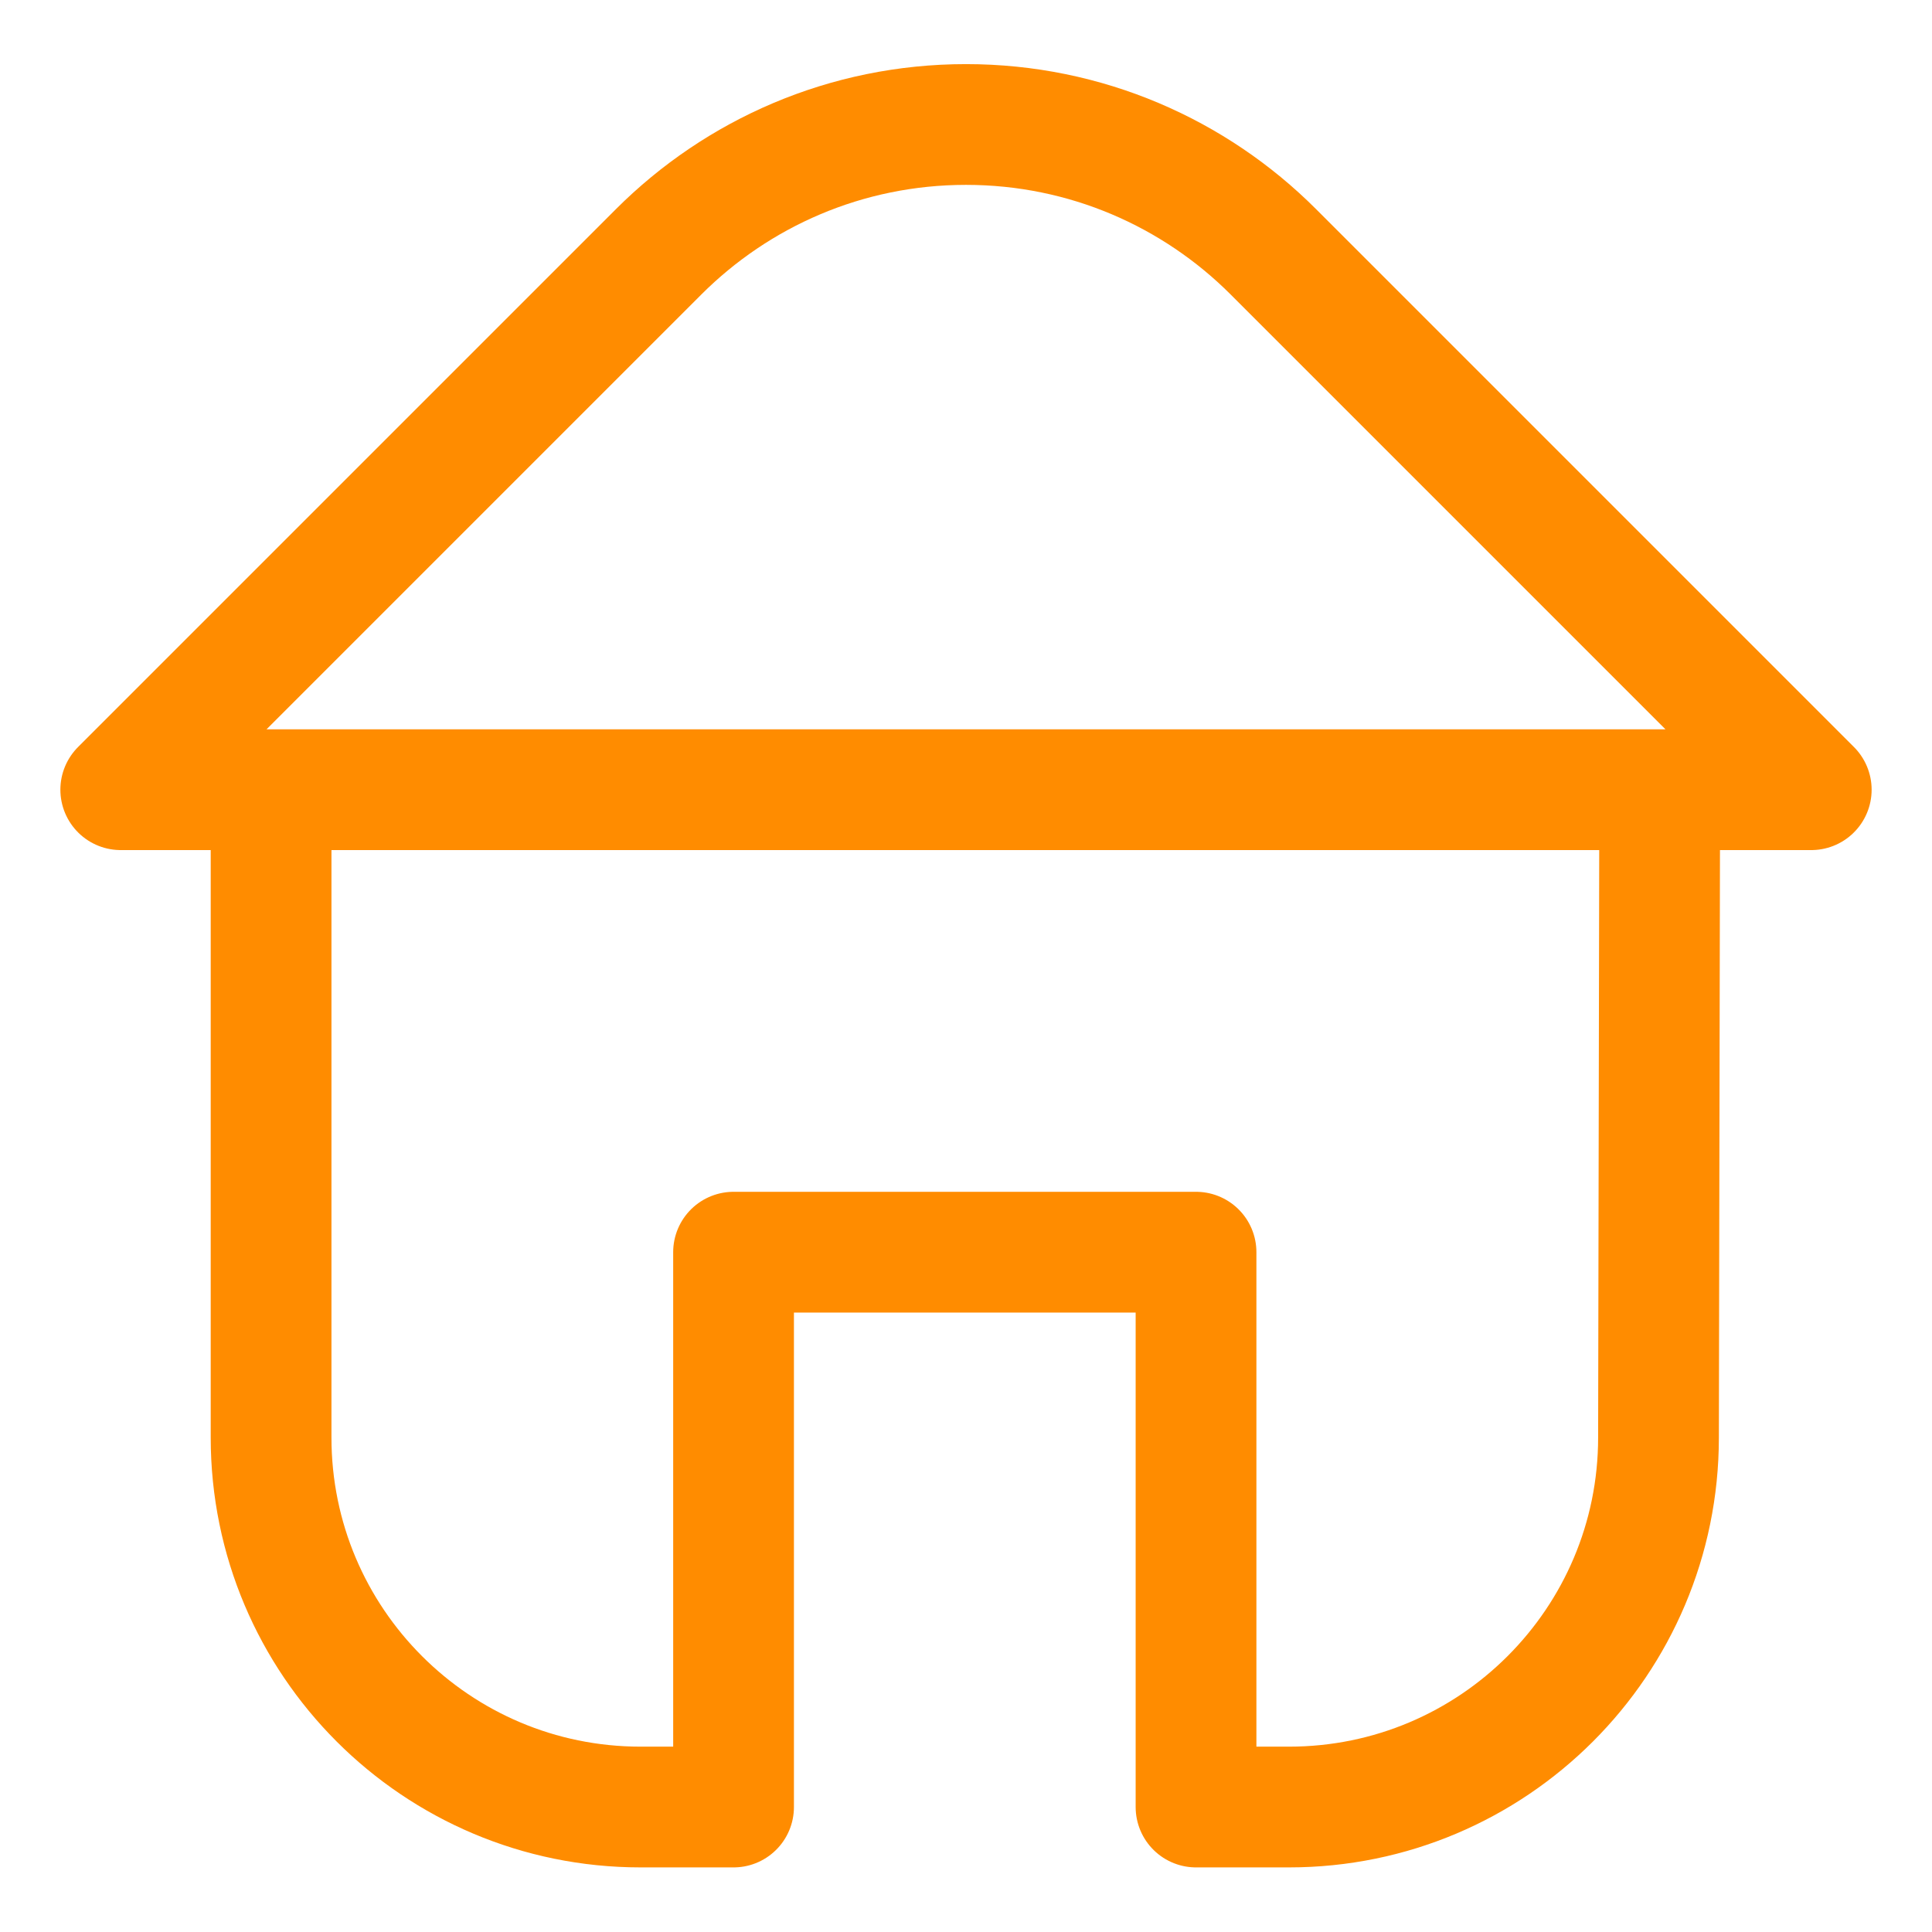<!-- Generated by IcoMoon.io -->
<svg version="1.1" xmlns="http://www.w3.org/2000/svg" width="32" height="32" viewBox="0 0 32 32">
<title>home_a</title>
<path fill="none" stroke="#ff8c00" stroke-linejoin="round" stroke-linecap="round" stroke-miterlimit="4" stroke-width="2" d="M27.49 13.080h-23v10.73c0 0 0 0 0 0 0 3.38 2.74 6.12 6.12 6.12 0.004 0 0.007 0 0.011 0h1.529v-9.19h7.66v9.19h1.53c0.003 0 0.006 0 0.010 0 3.38 0 6.12-2.74 6.12-6.12 0 0 0 0 0 0v0zM2 13.080l8.91-8.91c1.303-1.302 3.102-2.108 5.090-2.108s3.787 0.805 5.090 2.108l8.91 8.91z"></path>
</svg>
